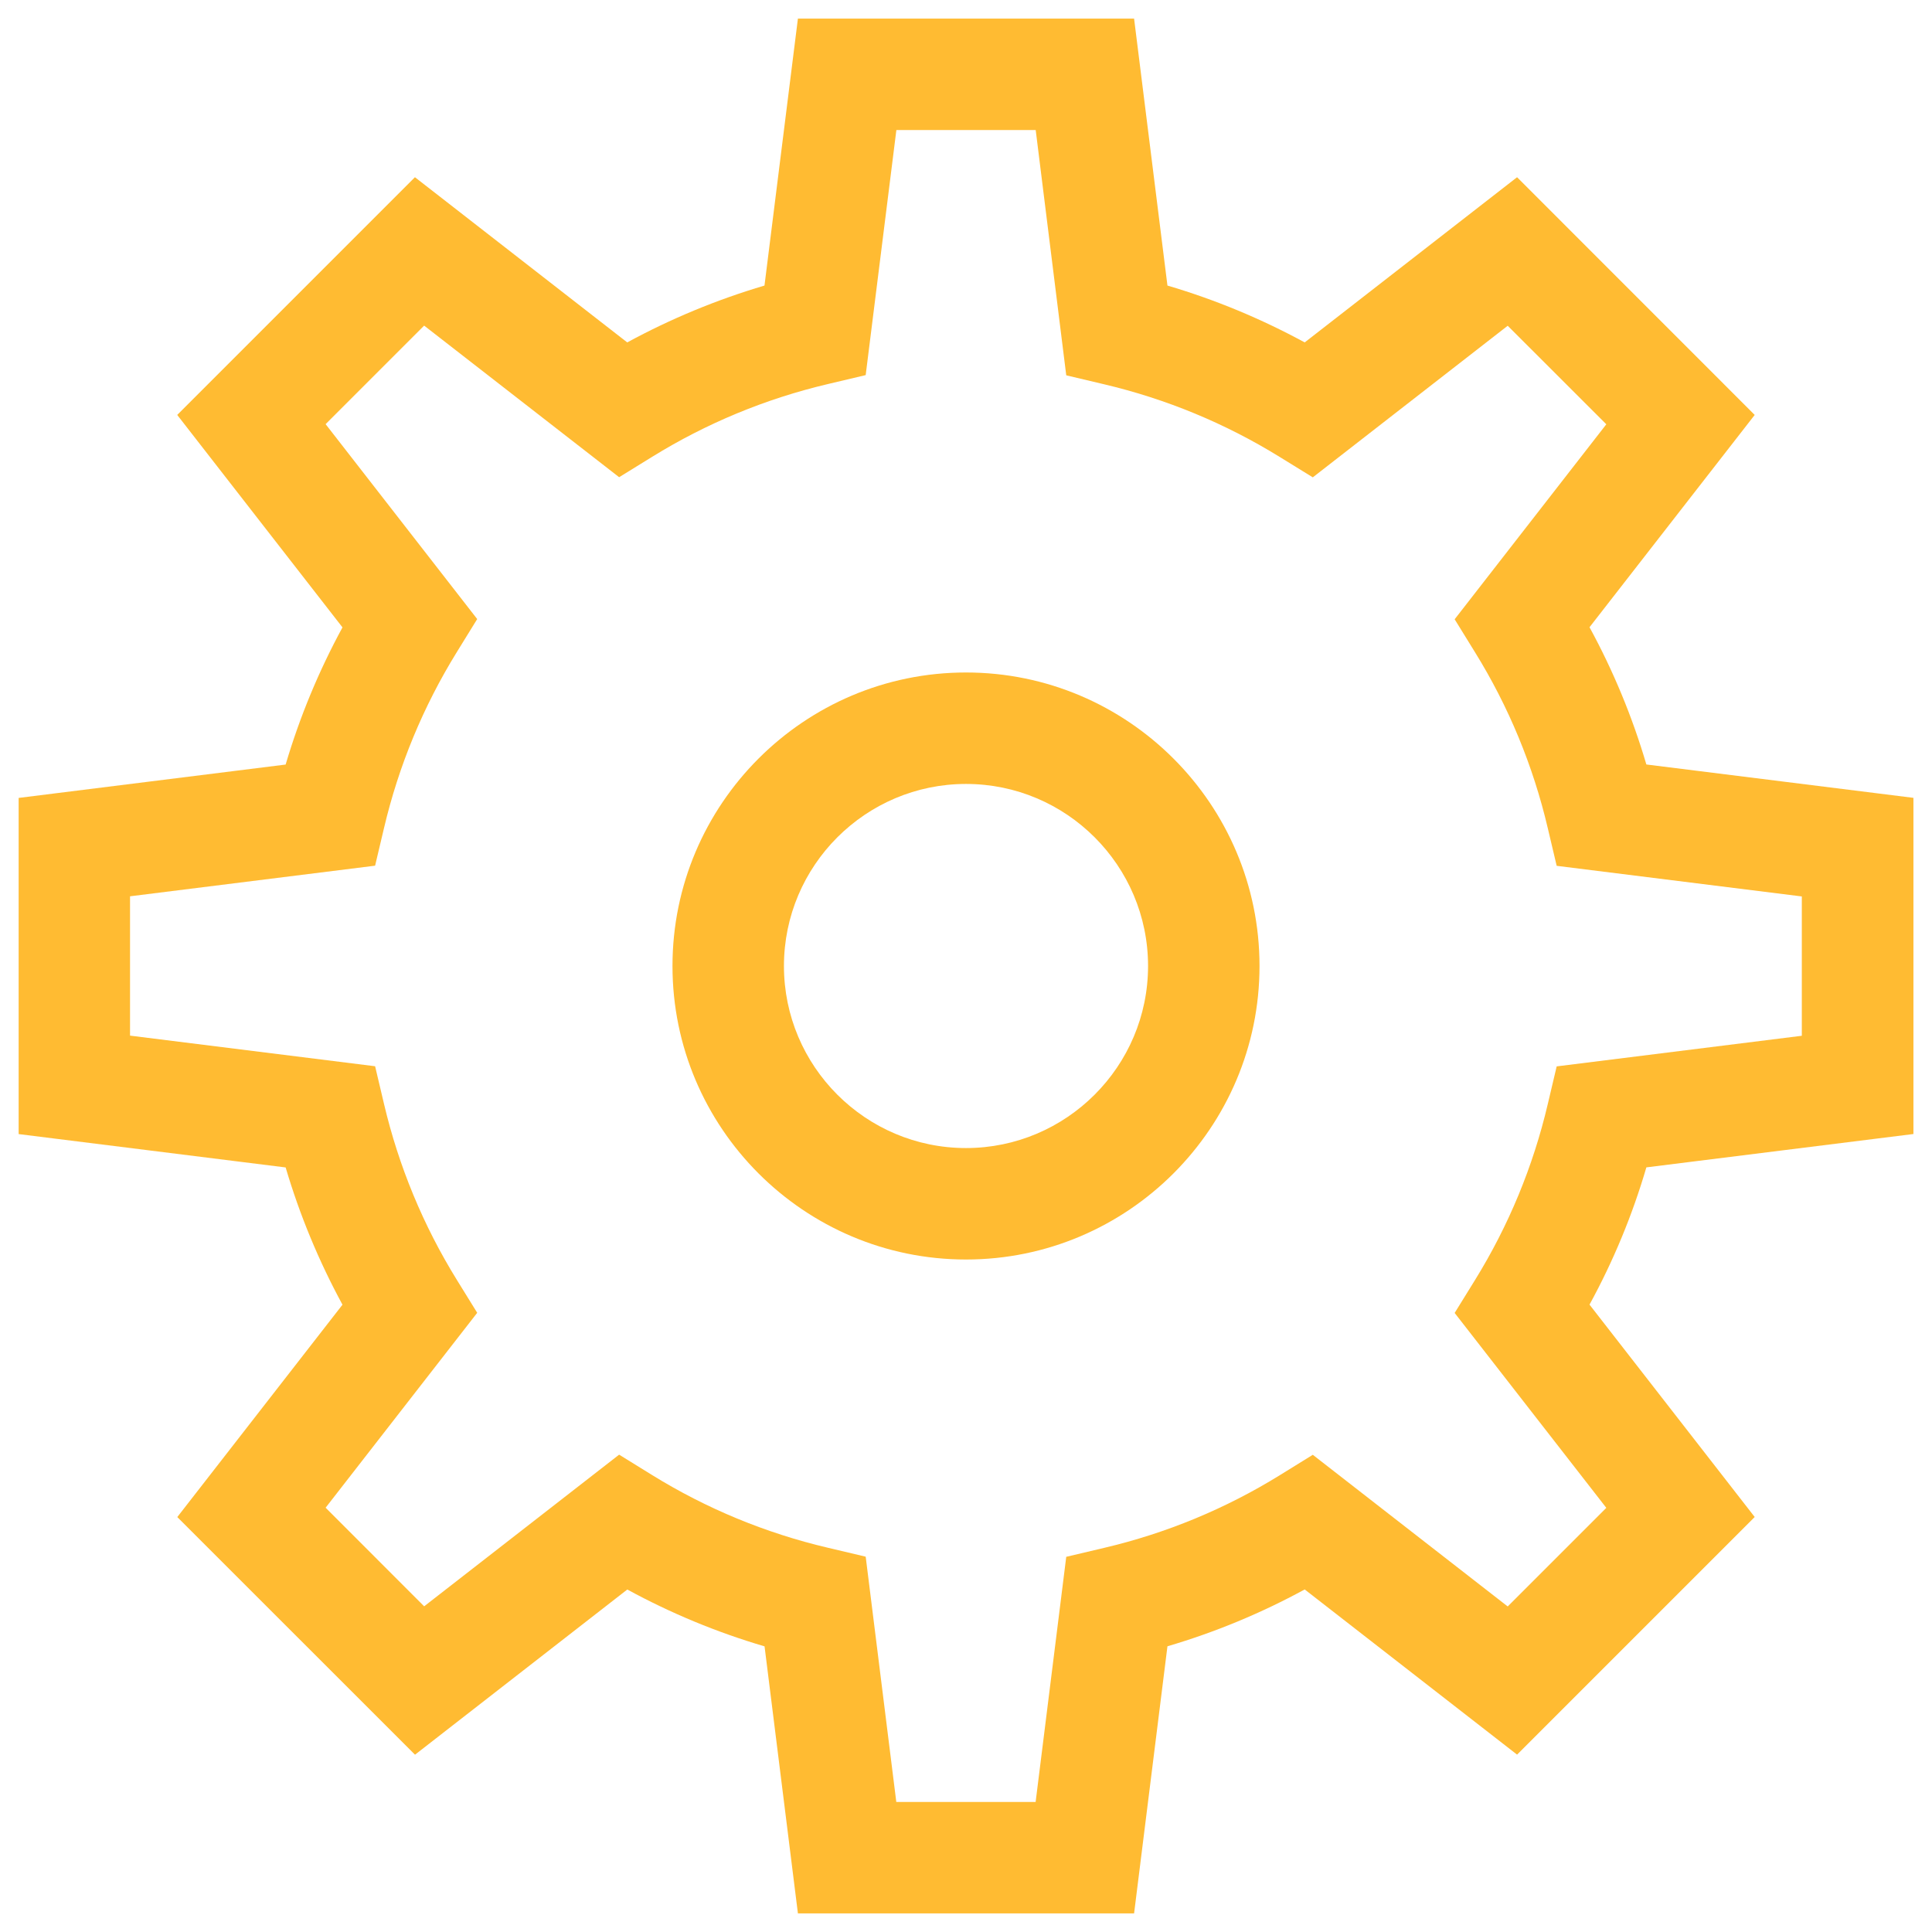 <?xml version="1.0" encoding="utf-8"?>
<!-- Generator: Adobe Illustrator 17.0.0, SVG Export Plug-In . SVG Version: 6.00 Build 0)  -->
<!DOCTYPE svg PUBLIC "-//W3C//DTD SVG 1.1//EN" "http://www.w3.org/Graphics/SVG/1.1/DTD/svg11.dtd">
<svg version="1.1" id="Слой_1" xmlns="http://www.w3.org/2000/svg" xmlns:xlink="http://www.w3.org/1999/xlink" x="0px" y="0px"
	 width="26px" height="26px" viewBox="0 0 26 26" enable-background="new 0 0 26 26" xml:space="preserve">
<title>Group 25</title>
<desc>Created with Sketch.</desc>
<g id="Symbols">
	<g id="icon-how-step-4" transform="translate(-22, -22)">
		<g id="Group-25">
			<g transform="translate(23, 23)">
				<path fill="#FFBB32" d="M12,15.95c-2.178,0-3.95-1.772-3.95-3.95c0-2.178,1.772-3.95,3.95-3.95c2.178,0,3.95,1.772,3.95,3.95
					C15.95,14.178,14.178,15.95,12,15.95z M12,9.55c-1.351,0-2.45,1.099-2.45,2.45c0,1.351,1.099,2.45,2.45,2.45
					c1.351,0,2.45-1.1,2.45-2.45C14.45,10.649,13.351,9.55,12,9.55z"/>
				<path fill="#FFBB32" d="M14.262,24.75H9.738l-0.449-3.594c-0.642-0.189-1.26-0.445-1.847-0.765l-2.857,2.223l-3.199-3.198
					l2.223-2.858c-0.319-0.587-0.575-1.205-0.765-1.847l-3.593-0.449V9.738l3.593-0.449c0.19-0.642,0.446-1.259,0.765-1.846
					L1.385,4.584l3.199-3.199l2.857,2.223c0.587-0.319,1.205-0.575,1.847-0.765L9.738-0.75h4.524l0.449,3.593
					c0.642,0.189,1.26,0.446,1.847,0.765l2.858-2.223l3.198,3.199l-2.223,2.857c0.32,0.587,0.576,1.205,0.765,1.847l3.594,0.449
					v4.524l-3.594,0.449c-0.188,0.642-0.444,1.26-0.765,1.847l2.223,2.858l-3.198,3.198l-2.858-2.223
					c-0.587,0.32-1.205,0.576-1.847,0.765L14.262,24.75z M11.062,23.25h1.875l0.412-3.299l0.508-0.12
					c0.839-0.197,1.636-0.527,2.367-0.979l0.443-0.274l2.623,2.041l1.327-1.327l-2.041-2.623l0.274-0.443
					c0.452-0.731,0.782-1.528,0.979-2.367l0.12-0.508l3.299-0.412v-1.875l-3.299-0.412l-0.12-0.508
					c-0.197-0.839-0.527-1.636-0.979-2.366l-0.274-0.444l2.041-2.624l-1.327-1.326l-2.623,2.04l-0.443-0.273
					c-0.731-0.452-1.528-0.782-2.368-0.98l-0.507-0.12L12.938,0.75h-1.875L10.65,4.048l-0.507,0.12
					c-0.84,0.198-1.636,0.528-2.367,0.98L7.332,5.422l-2.624-2.04L3.382,4.708l2.04,2.623L5.148,7.775
					c-0.452,0.732-0.782,1.528-0.98,2.368l-0.12,0.507L0.75,11.062v1.875l3.298,0.412l0.12,0.508
					c0.198,0.839,0.528,1.636,0.98,2.367l0.274,0.443l-2.04,2.623l1.326,1.327l2.624-2.041l0.443,0.274
					c0.731,0.452,1.528,0.782,2.367,0.979l0.508,0.12L11.062,23.25z"/>
			</g>
		</g>
	</g>
</g>
</svg>

